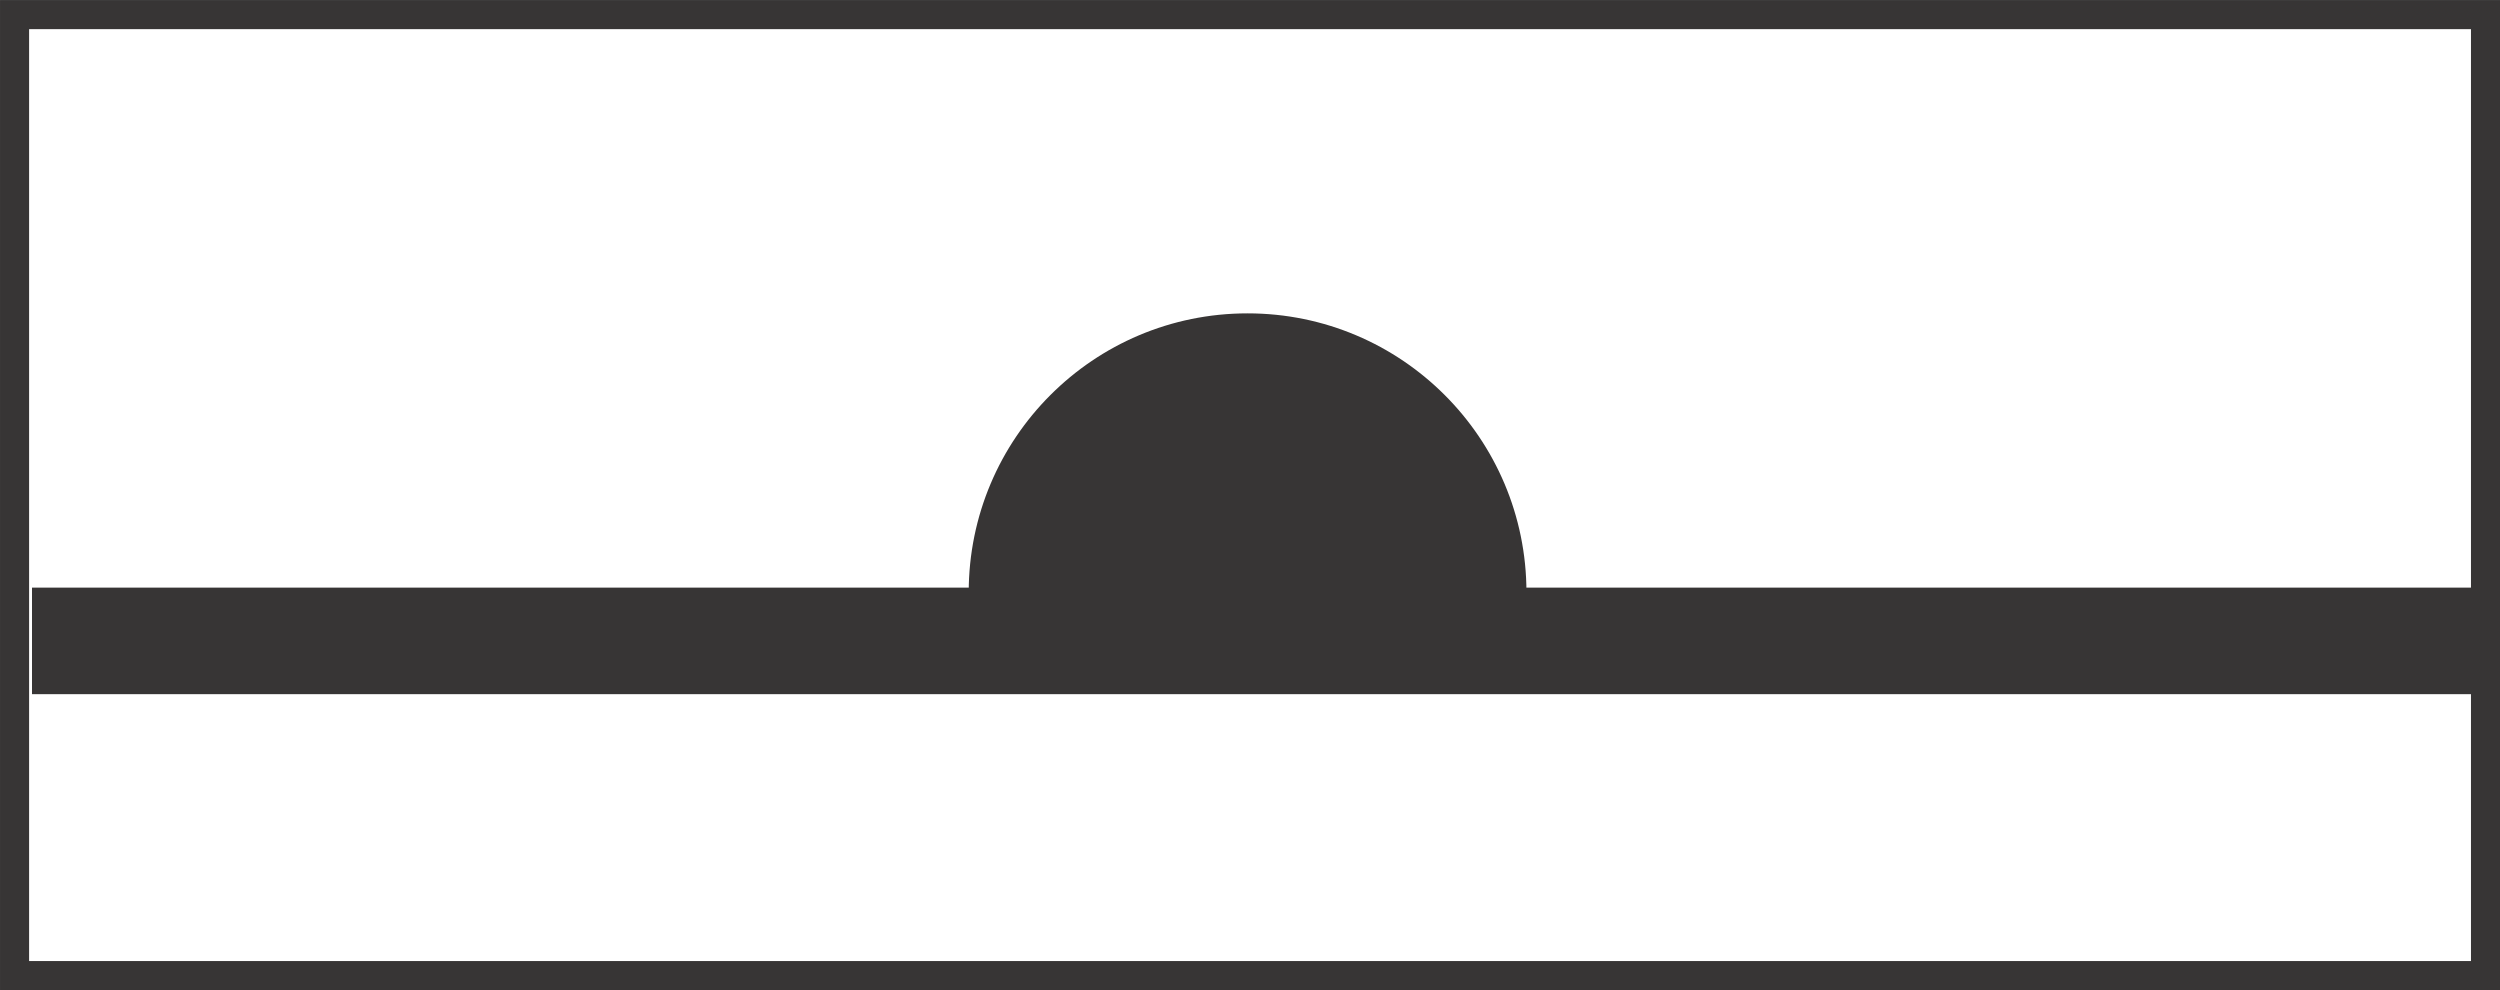 <?xml version="1.0" encoding="UTF-8" standalone="no"?>
<!-- Created with Inkscape (http://www.inkscape.org/) -->

<svg
   xmlns:dc="http://purl.org/dc/elements/1.1/"
   xmlns:cc="http://creativecommons.org/ns#"
   xmlns:rdf="http://www.w3.org/1999/02/22-rdf-syntax-ns#"
   xmlns:svg="http://www.w3.org/2000/svg"
   xmlns="http://www.w3.org/2000/svg"
   xmlns:sodipodi="http://sodipodi.sourceforge.net/DTD/sodipodi-0.dtd"
   xmlns:inkscape="http://www.inkscape.org/namespaces/inkscape"
   width="9.105mm"
   height="3.606mm"
   viewBox="0 0 32.262 12.776"
   id="svg16513"
   version="1.1"
   inkscape:version="0.91 r13725"
   sodipodi:docname="ParkingArea.svg">
  <rect x="0" y="0" width="32.262" height="12.776" fill="#808080" stroke="none"/>
  <defs
     id="defs16515">
    <clipPath
       clipPathUnits="userSpaceOnUse"
       id="clipPath5314">
      <path
         d="m 0,1224 792,0 L 792,0 0,0 0,1224 Z"
         id="path5316"
         inkscape:connector-curvature="0" />
    </clipPath>
    <clipPath
       clipPathUnits="userSpaceOnUse"
       id="clipPath5294">
      <path
         d="m 0,1224 792,0 L 792,0 0,0 0,1224 Z"
         id="path5296"
         inkscape:connector-curvature="0" />
    </clipPath>
    <clipPath
       clipPathUnits="userSpaceOnUse"
       id="clipPath4740">
      <path
         d="m 0,1224 792,0 L 792,0 0,0 0,1224 Z"
         id="path4742"
         inkscape:connector-curvature="0" />
    </clipPath>
  </defs>
  <sodipodi:namedview
     id="base"
     pagecolor="#ffffff"
     bordercolor="#666666"
     borderopacity="1.0"
     inkscape:pageopacity="0.0"
     inkscape:pageshadow="2"
     inkscape:zoom="0.35"
     inkscape:cx="16.13125"
     inkscape:cy="6.3881217"
     inkscape:document-units="px"
     inkscape:current-layer="layer1"
     showgrid="false"
     fit-margin-top="0"
     fit-margin-left="0"
     fit-margin-right="0"
     fit-margin-bottom="0"
     inkscape:window-width="690"
     inkscape:window-height="405"
     inkscape:window-x="26"
     inkscape:window-y="26"
     inkscape:window-maximized="0" />
  <g
     inkscape:label="Layer 1"
     inkscape:groupmode="layer"
     id="layer1"
     transform="translate(68.274,-525.974)">
    <path
       d="m -36.199,526.162 -31.887,0 0,12.401 31.887,0 0,-12.401 z"
       style="fill:#ffffff;fill-opacity:1;fill-rule:nonzero;stroke:none"
       id="path4142"
       inkscape:connector-curvature="0" />
    <g
       id="g4144"
       transform="matrix(1.25,0,0,-1.25,-55.768,534.261)">
      <path
         d="m 0,0 5.754,0 0,0.515 c 0,1.59 -1.289,2.88 -2.879,2.88 -1.591,0 -2.879,-1.29 -2.879,-2.88 L 0,0 Z"
         style="fill:#373535;fill-opacity:1;fill-rule:nonzero;stroke:none"
         id="path4146"
         inkscape:connector-curvature="0" />
    </g>
    <g
       id="g4160"
       transform="matrix(1.25,0,0,-1.25,-67.861,534.244)">
      <path
         d="M 0,0 25.333,0"
         style="fill:none;stroke:#373535;stroke-width:1.1;stroke-linecap:butt;stroke-linejoin:miter;stroke-miterlimit:4;stroke-dasharray:none;stroke-opacity:1"
         id="path4162"
         inkscape:connector-curvature="0" />
    </g>
    <path
       d="m -36.199,526.162 -31.887,0 0,12.401 31.887,0 0,-12.401 z"
       style="fill:none;stroke:#373535;stroke-width:0.375;stroke-linecap:butt;stroke-linejoin:miter;stroke-miterlimit:4;stroke-dasharray:none;stroke-opacity:1"
       id="path4164"
       inkscape:connector-curvature="0" />
  </g>
</svg>
